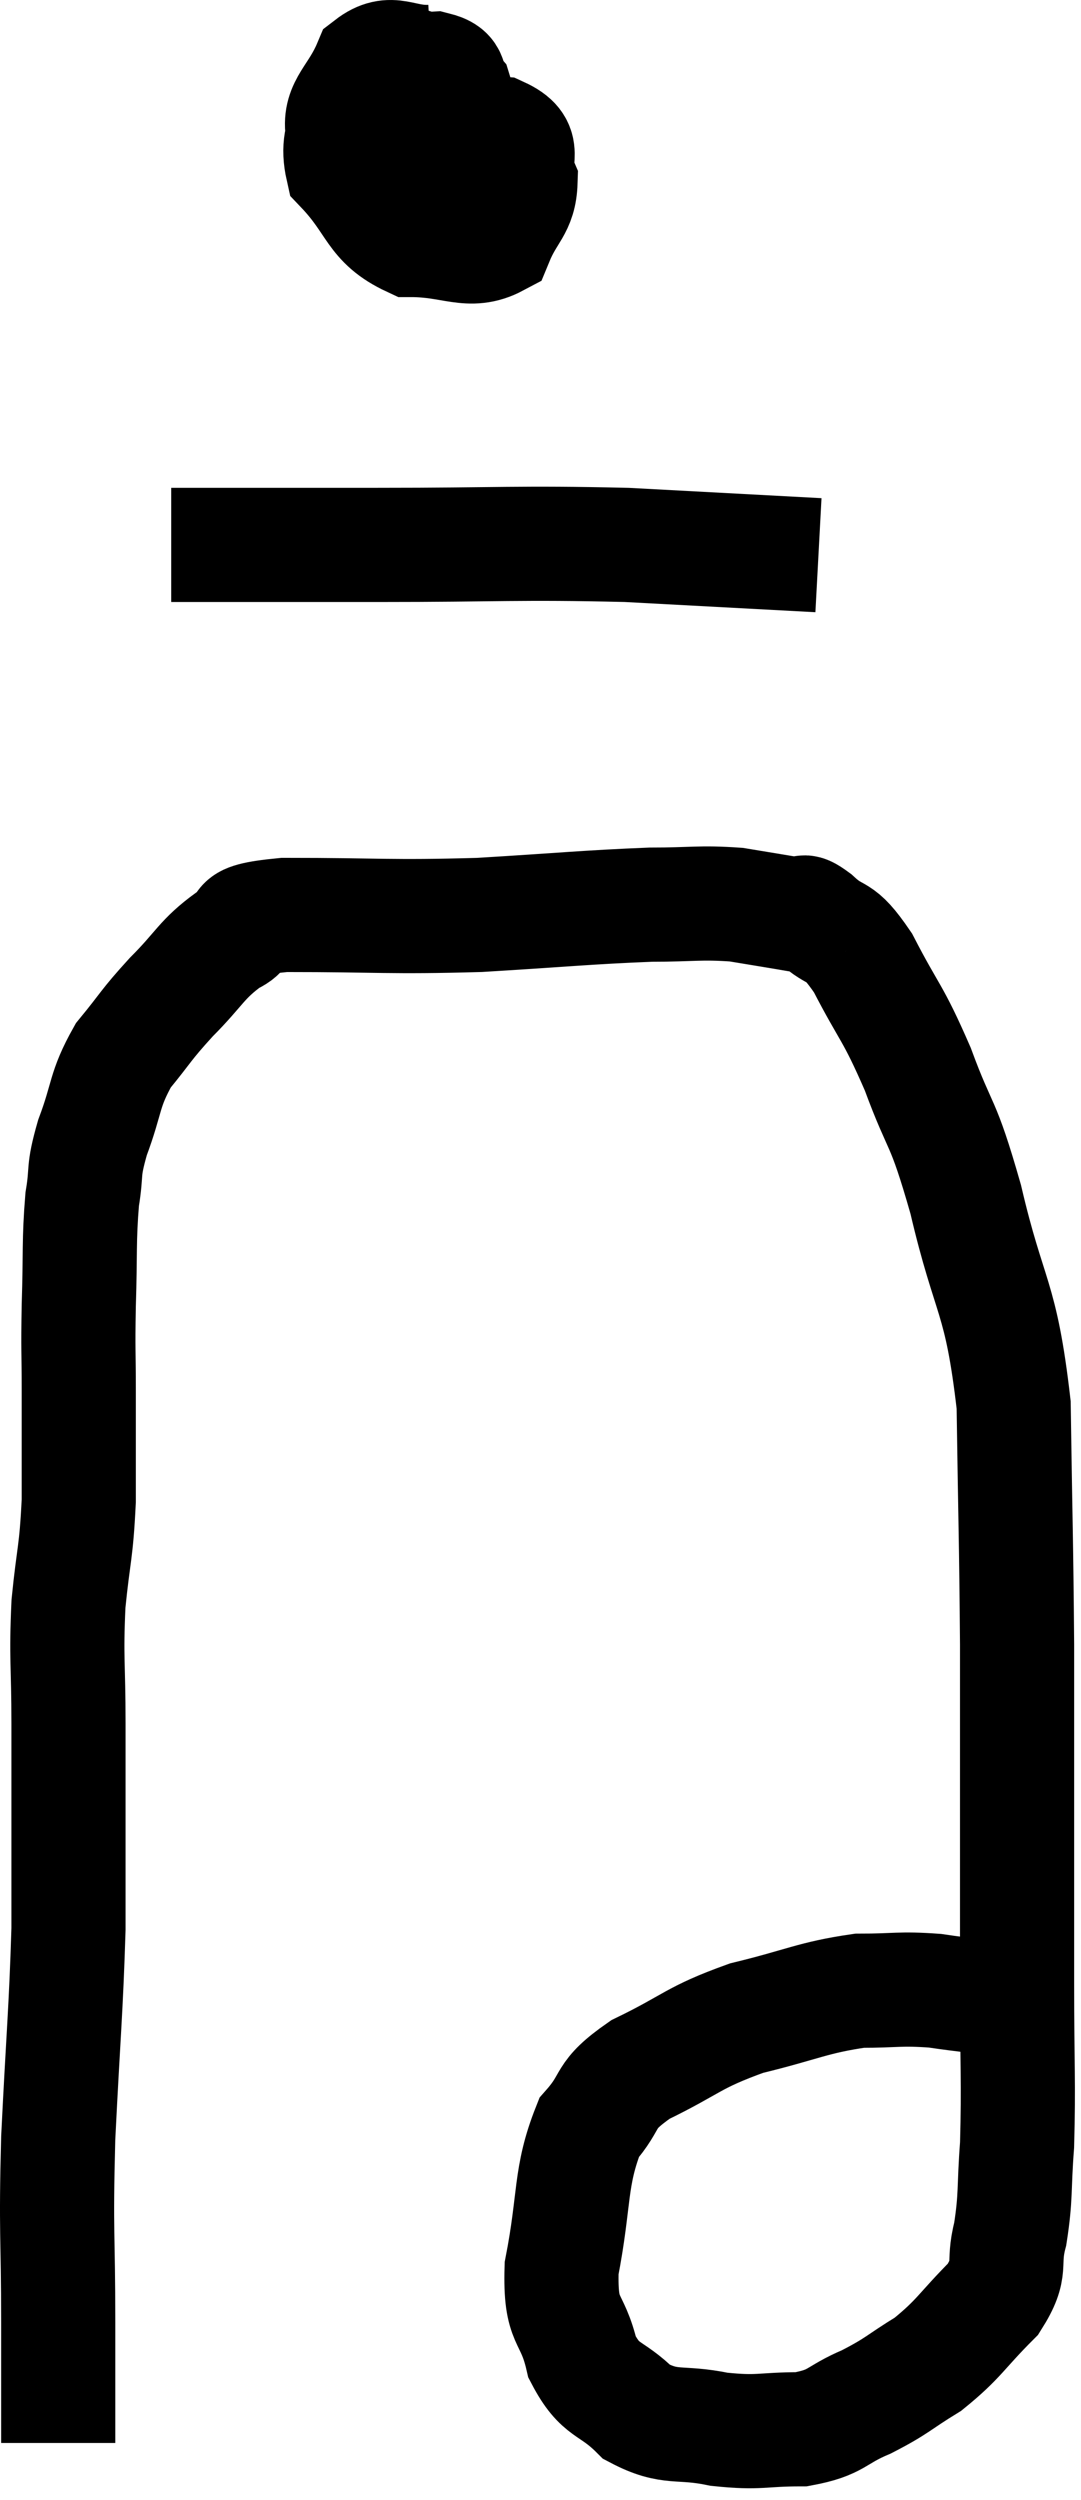 <svg xmlns="http://www.w3.org/2000/svg" viewBox="11.34 1.617 18.94 43.783" width="18.94" height="43.783"><path d="M 12.36 44.4 C 12.36 43.35, 12.36 43.635, 12.36 42.3 C 12.36 40.68, 12.315 40.785, 12.36 39.06 C 12.45 37.23, 12.495 36.855, 12.54 35.4 C 12.54 34.32, 12.54 34.14, 12.54 33.24 C 12.54 32.52, 12.54 32.685, 12.54 31.8 C 12.54 30.75, 12.495 30.675, 12.54 29.7 C 12.63 28.8, 12.675 28.83, 12.72 27.9 C 12.72 26.94, 12.72 26.835, 12.72 25.98 C 12.72 25.23, 12.705 25.32, 12.72 24.48 C 12.75 23.55, 12.72 23.355, 12.78 22.62 C 12.87 22.08, 12.78 22.17, 12.96 21.54 C 13.23 20.82, 13.155 20.715, 13.5 20.1 C 13.92 19.59, 13.875 19.59, 14.34 19.08 C 14.85 18.57, 14.865 18.42, 15.36 18.06 C 15.84 17.85, 15.225 17.745, 16.32 17.64 C 18.03 17.64, 18.135 17.685, 19.74 17.64 C 21.24 17.55, 21.615 17.505, 22.74 17.46 C 23.49 17.46, 23.595 17.415, 24.24 17.46 C 24.78 17.55, 24.975 17.58, 25.32 17.64 C 25.47 17.67, 25.335 17.49, 25.62 17.7 C 26.04 18.09, 26.01 17.82, 26.46 18.48 C 26.94 19.41, 26.97 19.305, 27.42 20.34 C 27.84 21.48, 27.84 21.15, 28.26 22.62 C 28.68 24.42, 28.875 24.27, 29.1 26.22 C 29.13 28.32, 29.145 28.53, 29.16 30.42 C 29.16 32.1, 29.16 32.295, 29.16 33.78 C 29.16 35.07, 29.16 35.01, 29.16 36.36 C 29.16 37.77, 29.19 38.085, 29.16 39.18 C 29.1 39.96, 29.145 40.065, 29.04 40.74 C 28.89 41.31, 29.1 41.31, 28.74 41.88 C 28.17 42.45, 28.155 42.57, 27.6 43.02 C 27.06 43.35, 27.075 43.395, 26.52 43.68 C 25.95 43.92, 26.025 44.04, 25.38 44.16 C 24.66 44.16, 24.66 44.235, 23.94 44.16 C 23.22 44.01, 23.1 44.175, 22.5 43.86 C 22.02 43.38, 21.87 43.53, 21.54 42.9 C 21.36 42.12, 21.15 42.345, 21.18 41.34 C 21.42 40.11, 21.315 39.75, 21.66 38.88 C 22.11 38.37, 21.87 38.34, 22.56 37.86 C 23.49 37.41, 23.46 37.305, 24.42 36.96 C 25.41 36.72, 25.575 36.6, 26.4 36.48 C 27.06 36.48, 27.09 36.435, 27.72 36.48 C 28.32 36.57, 28.53 36.57, 28.92 36.66 C 29.1 36.75, 29.19 36.795, 29.28 36.84 C 29.28 36.84, 29.28 36.84, 29.28 36.84 L 29.28 36.84" fill="none" stroke="black" stroke-width="2"></path><path d="M 18.9 2.7 C 18.36 2.73, 18.21 2.46, 17.82 2.76 C 17.58 3.33, 17.28 3.465, 17.34 3.9 C 17.7 4.2, 17.67 4.35, 18.06 4.5 C 18.48 4.5, 18.585 4.635, 18.9 4.5 C 19.11 4.23, 19.215 4.275, 19.32 3.96 C 19.32 3.6, 19.41 3.525, 19.32 3.24 C 19.14 3.03, 19.32 2.91, 18.96 2.82 C 18.42 2.85, 18.285 2.445, 17.88 2.88 C 17.61 3.72, 17.175 3.825, 17.34 4.56 C 17.94 5.19, 17.865 5.505, 18.54 5.82 C 19.29 5.82, 19.56 6.075, 20.04 5.82 C 20.25 5.31, 20.445 5.265, 20.46 4.8 C 20.28 4.38, 20.625 4.2, 20.1 3.96 C 19.23 3.9, 18.975 3.735, 18.36 3.84 L 17.64 4.38" fill="none" stroke="black" stroke-width="2"></path><path d="M 14.34 11.16 C 16.14 11.16, 15.945 11.16, 17.94 11.16 C 20.13 11.16, 20.385 11.115, 22.32 11.16 C 24 11.25, 24.84 11.295, 25.68 11.34 L 25.68 11.34" fill="none" stroke="black" stroke-width="2"></path></svg>